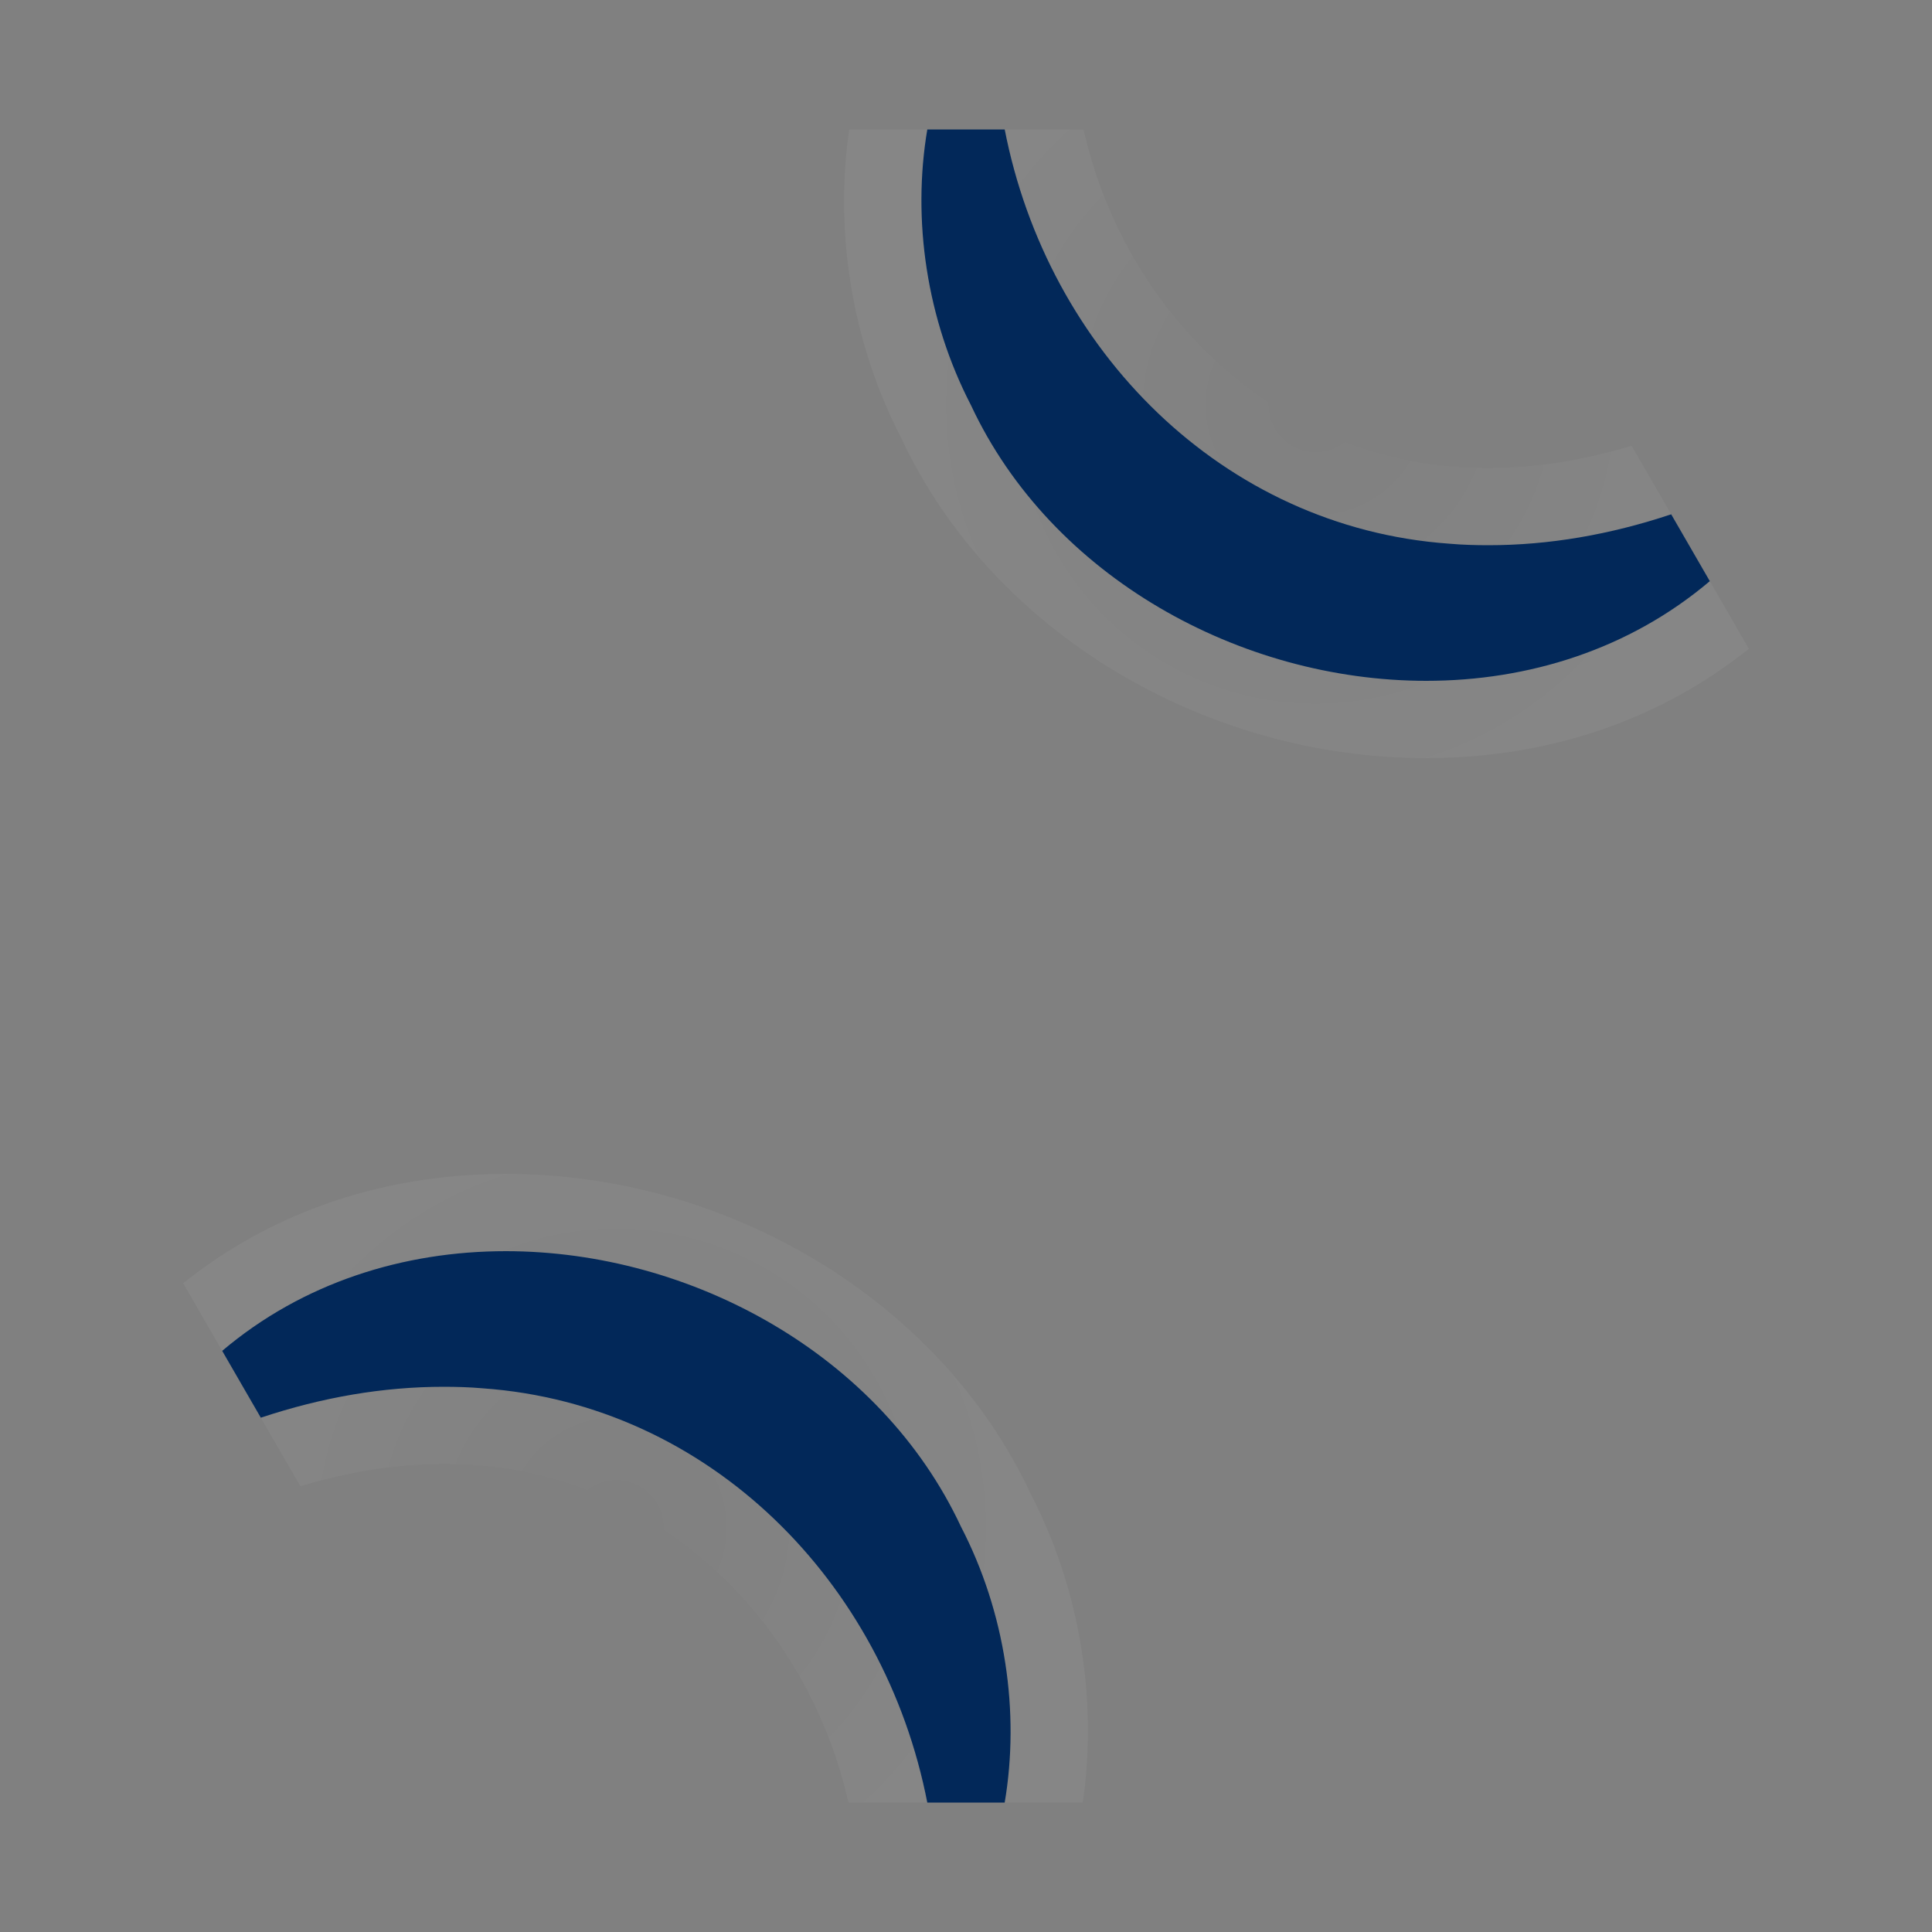 <?xml version="1.0" encoding="UTF-8"?>
<svg xmlns="http://www.w3.org/2000/svg" xmlns:xlink="http://www.w3.org/1999/xlink" viewBox="0 0 50 50">
  <rect x="0" y="0" width="50" height="50" fill="#808080" stroke="none"/>
  <defs>
    <style>
      .cls-1, .cls-2 {
        fill: none;
      }

      .cls-3 {
        fill: #022859;
      }

      .cls-4 {
        fill: url(#radial-gradient-2);
      }

      .cls-5 {
        fill: url(#radial-gradient);
      }

      .cls-2 {
        clip-path: url(#clippath);
      }
    </style>
    <clipPath id="clippath">
      <polygon id="mask" class="cls-1" points="12.5 46.65 37.5 46.65 50 25 37.5 3.35 12.5 3.35 0 25 12.5 46.65"/>
    </clipPath>
    <radialGradient id="radial-gradient" cx="34.05" cy="10.48" fx="34.05" fy="10.48" r="10.78" gradientUnits="userSpaceOnUse">
      <stop offset="0" stop-color="#fff" stop-opacity="0"/>
      <stop offset=".77" stop-color="#fff" stop-opacity=".04"/>
      <stop offset="1" stop-color="#fff" stop-opacity=".05"/>
    </radialGradient>
    <radialGradient id="radial-gradient-2" cx="-1085.95" cy="1410.48" fx="-1085.95" fy="1410.48" r="10.78" gradientTransform="translate(-1070 1450) rotate(-180)" xlink:href="#radial-gradient"/>
  </defs>
  <g id="_220220" data-name="220220">
    <g class="cls-2">
      <path id="stripe" class="cls-3" d="m44.25,15.04c-2.09,1.77-4.7,2.58-7.34,2.58-4.8,0-9.7-2.68-11.78-7.13-1.15-2.22-1.53-4.8-1.13-7.15h2c1.11,5.72,5.64,10.31,11.5,10.73.34.03.68.04,1.02.04,1.56,0,3.14-.27,4.73-.8l1,1.73Z"/>
      <path id="stripe-2" data-name="stripe" class="cls-3" d="m5.75,34.96c2.09-1.77,4.7-2.58,7.34-2.58,4.8,0,9.7,2.68,11.78,7.13,1.15,2.22,1.53,4.8,1.13,7.15h-2c-1.11-5.72-5.64-10.31-11.5-10.73-.34-.03-.68-.04-1.02-.04-1.56,0-3.14.27-4.73.8l-1-1.73Z"/>
      <path id="glow" class="cls-5" d="m45.98,14.03l-1-1.73c-.36-.63-1.03-.99-1.73-.99-.21,0-.43.03-.64.1-1.39.47-2.77.7-4.09.7-.29,0-.58-.01-.86-.03-4.74-.35-8.73-4.09-9.7-9.12-.18-.94-1-1.62-1.96-1.62h-2c-.98,0-1.81.71-1.97,1.67-.48,2.83-.02,5.79,1.31,8.36,2.32,4.94,7.77,8.25,13.57,8.25,3.29,0,6.27-1.06,8.63-3.06.74-.62.93-1.69.44-2.53Zm-9.07,3.59c-4.8,0-9.7-2.68-11.78-7.13-1.15-2.22-1.53-4.8-1.13-7.15h2c1.11,5.72,5.64,10.31,11.5,10.73.34.03.68.04,1.02.04,1.56,0,3.14-.27,4.73-.8l1,1.73c-2.09,1.77-4.7,2.58-7.34,2.58Z"/>
      <path id="glow-2" data-name="glow" class="cls-4" d="m4.02,35.97l1,1.73c.36.63,1.03.99,1.73.99.21,0,.43-.03.64-.1,1.39-.47,2.77-.7,4.09-.7.29,0,.58.01.86.03,4.74.35,8.73,4.09,9.7,9.12.18.94,1,1.62,1.96,1.62h2c.98,0,1.81-.71,1.97-1.67.48-2.83.02-5.79-1.31-8.36-2.32-4.94-7.77-8.25-13.57-8.25-3.29,0-6.27,1.06-8.63,3.06-.74.62-.93,1.69-.44,2.53Zm9.07-3.59c4.8,0,9.7,2.68,11.78,7.13,1.15,2.22,1.53,4.8,1.13,7.15h-2c-1.11-5.72-5.64-10.31-11.5-10.73-.34-.03-.68-.04-1.02-.04-1.56,0-3.14.27-4.73.8l-1-1.73c2.09-1.77,4.7-2.58,7.34-2.58Z"/>
    </g>
  </g>
</svg>